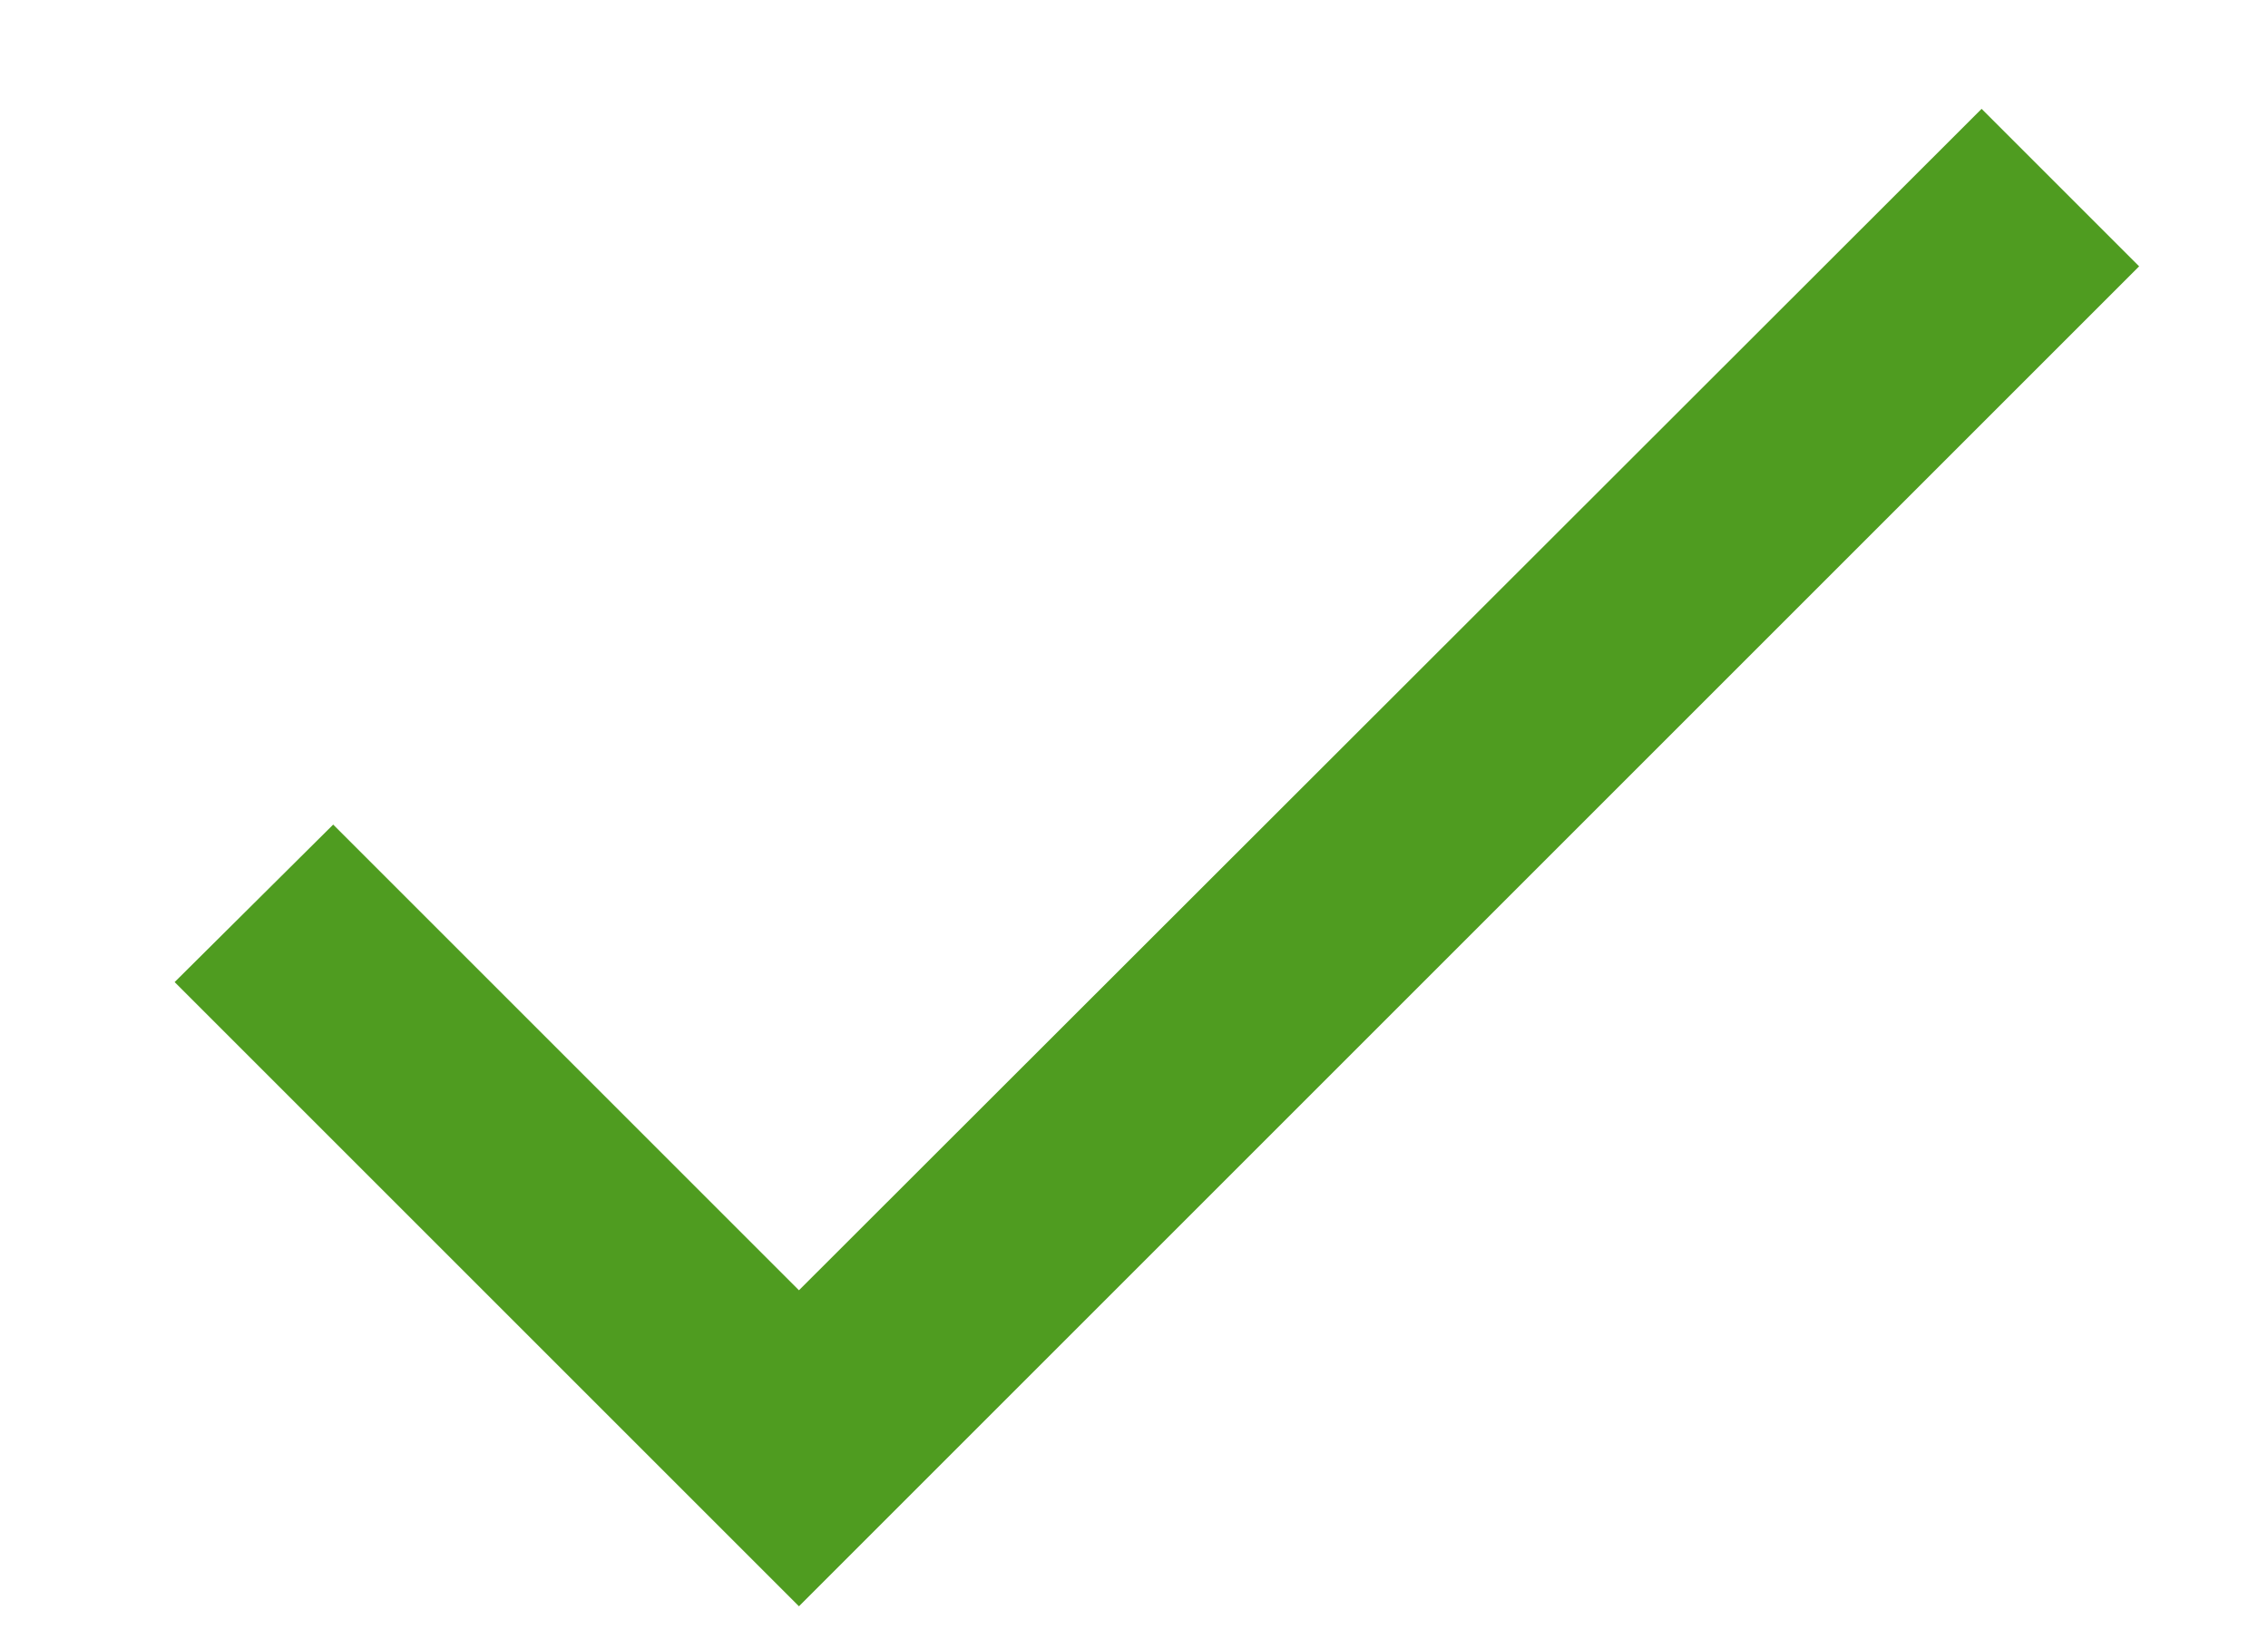 <svg width="11" height="8" viewBox="0 0 11 8" fill="none" xmlns="http://www.w3.org/2000/svg">
<path d="M3.875 6.259L1.616 4L0.847 4.764L3.875 7.792L10.375 1.292L9.611 0.528L3.875 6.259Z" fill="#4F9C20"/>
</svg>
